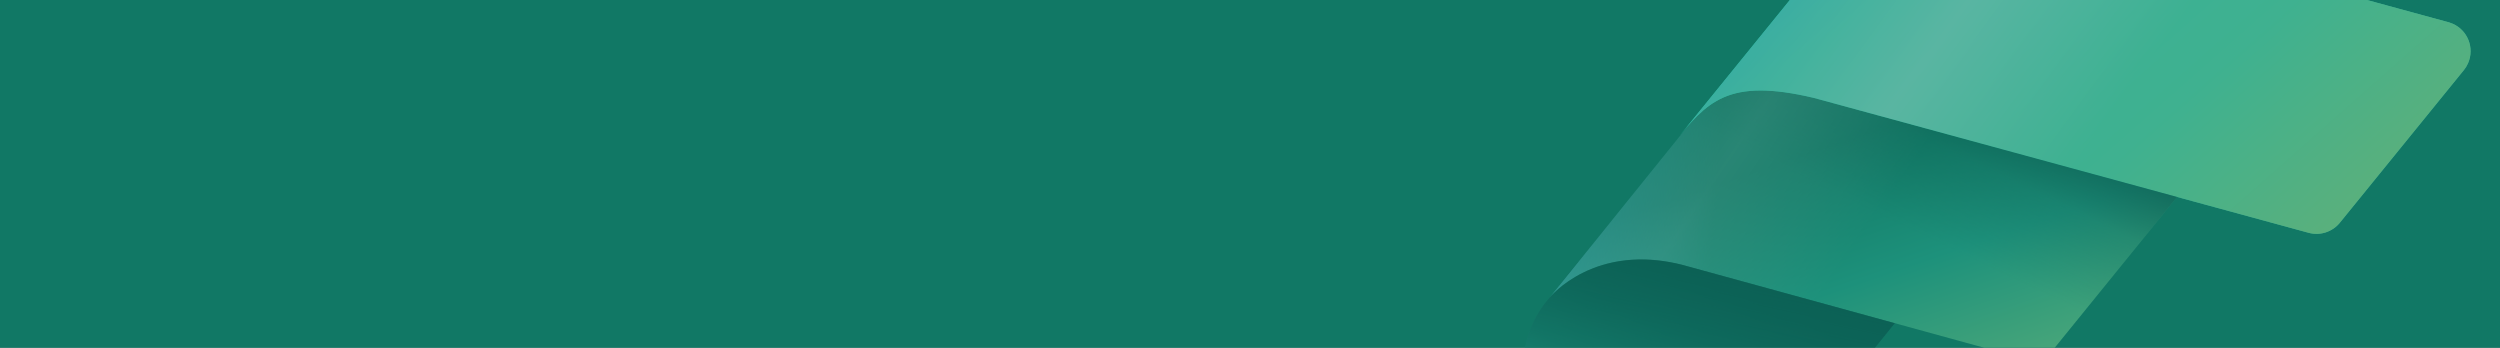 <?xml version="1.0" encoding="UTF-8"?>
<svg width="1725" height="240" viewBox="0 0 1725 240" fill="none" y="1440"
    xmlns="http://www.w3.org/2000/svg">
    <rect x="0" y="0" width="1725" height="240" fill="#808080" stroke="none"/>
    <g clip-path="url(#bfclip0_12474_63867)">
        <rect width="1725" height="240" fill="#117865" />
        <g opacity="0.5" clip-path="url(#bfclip1_12474_63867)">
            <path fill-rule="evenodd" clip-rule="evenodd"
                d="M1111.53 153.046L1093.4 175.487C1087.23 182.504 1078.35 192.889 1071.72 202.691C1065.7 208.838 1060.67 216.165 1057.01 224.517C1041.93 258.955 1055.53 298.704 1087.35 317.058C1096.17 322.537 1106.85 327.132 1119.56 330.607L1177.72 347.059C1192.34 351.197 1208.03 346.2 1217.58 334.371L1316.04 212.26L1111.53 153.046Z"
                fill="url(#bfpaint0_linear_12474_63867)" />
            <path
                d="M1162.15 183.042C1100.42 166.679 1069.44 205.103 1069.44 205.103L1213.89 25.933L1520.32 113.495L1418.11 239.507C1412.7 246.287 1403.67 249.347 1395.14 247.064L1393.41 246.624L1160.4 182.607L1162.15 183.042Z"
                fill="url(#bfpaint1_linear_12474_63867)" />
            <path
                d="M1162.15 183.042C1100.42 166.679 1069.44 205.103 1069.44 205.103L1213.89 25.933L1520.32 113.495L1418.11 239.507C1412.7 246.287 1403.67 249.347 1395.14 247.064L1393.41 246.624L1160.4 182.607L1162.15 183.042Z"
                fill="url(#bfpaint2_linear_12474_63867)" fill-opacity="0.8" />
            <path
                d="M1251.79 67.622L1592.77 160.575C1600.84 162.872 1609.46 159.997 1614.6 153.546L1700.03 48.41C1701.2 46.984 1702.19 45.375 1702.96 43.611C1707.55 33.139 1702.79 20.934 1692.3 16.344C1691.49 15.988 1690.66 15.681 1689.83 15.438L1364.47 -73.239C1328.95 -82.445 1291.43 -69.701 1268.74 -41.579L1154.73 98.837C1177.72 70.404 1191.69 53.308 1251.79 67.622Z"
                fill="url(#bfpaint3_linear_12474_63867)" />
            <path
                d="M1251.79 67.622L1592.77 160.575C1600.84 162.872 1609.46 159.997 1614.6 153.546L1700.03 48.41C1701.2 46.984 1702.19 45.375 1702.96 43.611C1707.55 33.139 1702.79 20.934 1692.3 16.344C1691.49 15.988 1690.66 15.681 1689.83 15.438L1364.47 -73.239C1328.95 -82.445 1291.43 -69.701 1268.74 -41.579L1154.73 98.837C1177.72 70.404 1191.69 53.308 1251.79 67.622Z"
                fill="url(#bfpaint4_linear_12474_63867)" />
            <path
                d="M1251.79 67.622L1592.77 160.575C1600.84 162.872 1609.46 159.997 1614.6 153.546L1700.03 48.41C1701.2 46.984 1702.19 45.375 1702.96 43.611C1707.55 33.139 1702.79 20.934 1692.3 16.344C1691.49 15.988 1690.66 15.681 1689.83 15.438L1364.47 -73.239C1328.95 -82.445 1291.43 -69.701 1268.74 -41.579L1154.73 98.837C1177.72 70.404 1191.69 53.308 1251.79 67.622Z"
                fill="url(#bfpaint5_linear_12474_63867)" fill-opacity="0.4" />
            <path
                d="M1251.79 67.63C1201.74 55.71 1183.68 65.608 1165.76 85.661L1069.43 205.13C1069.43 205.13 1100.14 167.112 1161.29 182.889L1393.4 246.666L1395.13 247.105C1403.66 249.388 1412.69 246.318 1418.1 239.548L1502.19 135.886L1251.79 67.63Z"
                fill="url(#bfpaint6_linear_12474_63867)" />
            <path
                d="M1251.79 67.63C1201.74 55.71 1183.68 65.608 1165.76 85.661L1069.43 205.13C1069.43 205.13 1100.14 167.112 1161.29 182.889L1393.4 246.666L1395.13 247.105C1403.66 249.388 1412.69 246.318 1418.1 239.548L1502.19 135.886L1251.79 67.63Z"
                fill="url(#bfpaint7_linear_12474_63867)" fill-opacity="0.2" />
            <path fill-rule="evenodd" clip-rule="evenodd"
                d="M1161.3 182.892C1109.62 169.563 1079.77 194.581 1071.73 202.667C1065.7 208.834 1060.67 216.161 1057.01 224.513C1041.93 258.951 1055.53 298.7 1087.35 317.054C1096.17 322.534 1106.85 327.129 1119.56 330.604L1177.72 347.056C1192.34 351.194 1208.03 346.196 1217.58 334.367L1307.35 223.029L1161.3 182.906L1161.3 182.892Z"
                fill="url(#bfpaint8_linear_12474_63867)" />
        </g>
    </g>
    <defs>
        <linearGradient id="bfpaint0_linear_12474_63867" x1="1133.89" y1="338.562" x2="1209.62"
            y2="165.649" gradientUnits="userSpaceOnUse">
            <stop offset="0.056" stop-color="#2AAC94" />
            <stop offset="0.155" stop-color="#239C87" />
            <stop offset="0.372" stop-color="#177E71" />
            <stop offset="0.588" stop-color="#0E6961" />
            <stop offset="0.799" stop-color="#095D57" />
            <stop offset="1" stop-color="#085954" />
        </linearGradient>
        <linearGradient id="bfpaint1_linear_12474_63867" x1="1407.34" y1="308.79" x2="1319.9"
            y2="54.058" gradientUnits="userSpaceOnUse">
            <stop offset="0.042" stop-color="#ABE88E" />
            <stop offset="0.549" stop-color="#2AAA92" />
            <stop offset="0.906" stop-color="#117865" />
        </linearGradient>
        <linearGradient id="bfpaint2_linear_12474_63867" x1="1000.88" y1="120.255" x2="1183.51"
            y2="135.66" gradientUnits="userSpaceOnUse">
            <stop stop-color="#6AD6F9" />
            <stop offset="1" stop-color="#6AD6F9" stop-opacity="0" />
        </linearGradient>
        <linearGradient id="bfpaint3_linear_12474_63867" x1="1213.14" y1="-34.546" x2="1636.1"
            y2="150.694" gradientUnits="userSpaceOnUse">
            <stop offset="0.043" stop-color="#25FFD4" />
            <stop offset="0.874" stop-color="#55DDB9" />
        </linearGradient>
        <linearGradient id="bfpaint4_linear_12474_63867" x1="1239.03" y1="-93.663" x2="1542.55"
            y2="250.118" gradientUnits="userSpaceOnUse">
            <stop stop-color="#6AD6F9" />
            <stop offset="0.23" stop-color="#60E9D0" />
            <stop offset="0.651" stop-color="#6DE9BB" />
            <stop offset="0.994" stop-color="#ABE88E" />
        </linearGradient>
        <linearGradient id="bfpaint5_linear_12474_63867" x1="1259.78" y1="-45.12" x2="1446.88"
            y2="91.434" gradientUnits="userSpaceOnUse">
            <stop stop-color="white" stop-opacity="0" />
            <stop offset="0.459" stop-color="white" />
            <stop offset="1" stop-color="white" stop-opacity="0" />
        </linearGradient>
        <linearGradient id="bfpaint6_linear_12474_63867" x1="1250.74" y1="162.443" x2="1319.27"
            y2="19.304" gradientUnits="userSpaceOnUse">
            <stop offset="0.205" stop-color="#063D3B" stop-opacity="0" />
            <stop offset="0.586" stop-color="#063D3B" stop-opacity="0.237" />
            <stop offset="0.872" stop-color="#063D3B" stop-opacity="0.75" />
        </linearGradient>
        <linearGradient id="bfpaint7_linear_12474_63867" x1="1103.16" y1="80.585" x2="1265.62"
            y2="191.419" gradientUnits="userSpaceOnUse">
            <stop stop-color="white" stop-opacity="0" />
            <stop offset="0.459" stop-color="white" />
            <stop offset="1" stop-color="white" stop-opacity="0" />
        </linearGradient>
        <linearGradient id="bfpaint8_linear_12474_63867" x1="1162.18" y1="293.844" x2="1201.61"
            y2="109.82" gradientUnits="userSpaceOnUse">
            <stop offset="0.064" stop-color="#063D3B" stop-opacity="0" />
            <stop offset="0.17" stop-color="#063D3B" stop-opacity="0.135" />
            <stop offset="0.562" stop-color="#063D3B" stop-opacity="0.599" />
            <stop offset="0.85" stop-color="#063D3B" stop-opacity="0.9" />
            <stop offset="1" stop-color="#063D3B" />
        </linearGradient>
        <clipPath id="bfclip0_12474_63867">
            <rect width="1725" height="240" fill="white" />
        </clipPath>
        <clipPath id="bfclip1_12474_63867">
            <rect width="622.993" height="622.993" fill="white"
                transform="translate(1209.01 -252) rotate(23.652)" />
        </clipPath>
    </defs>
</svg>